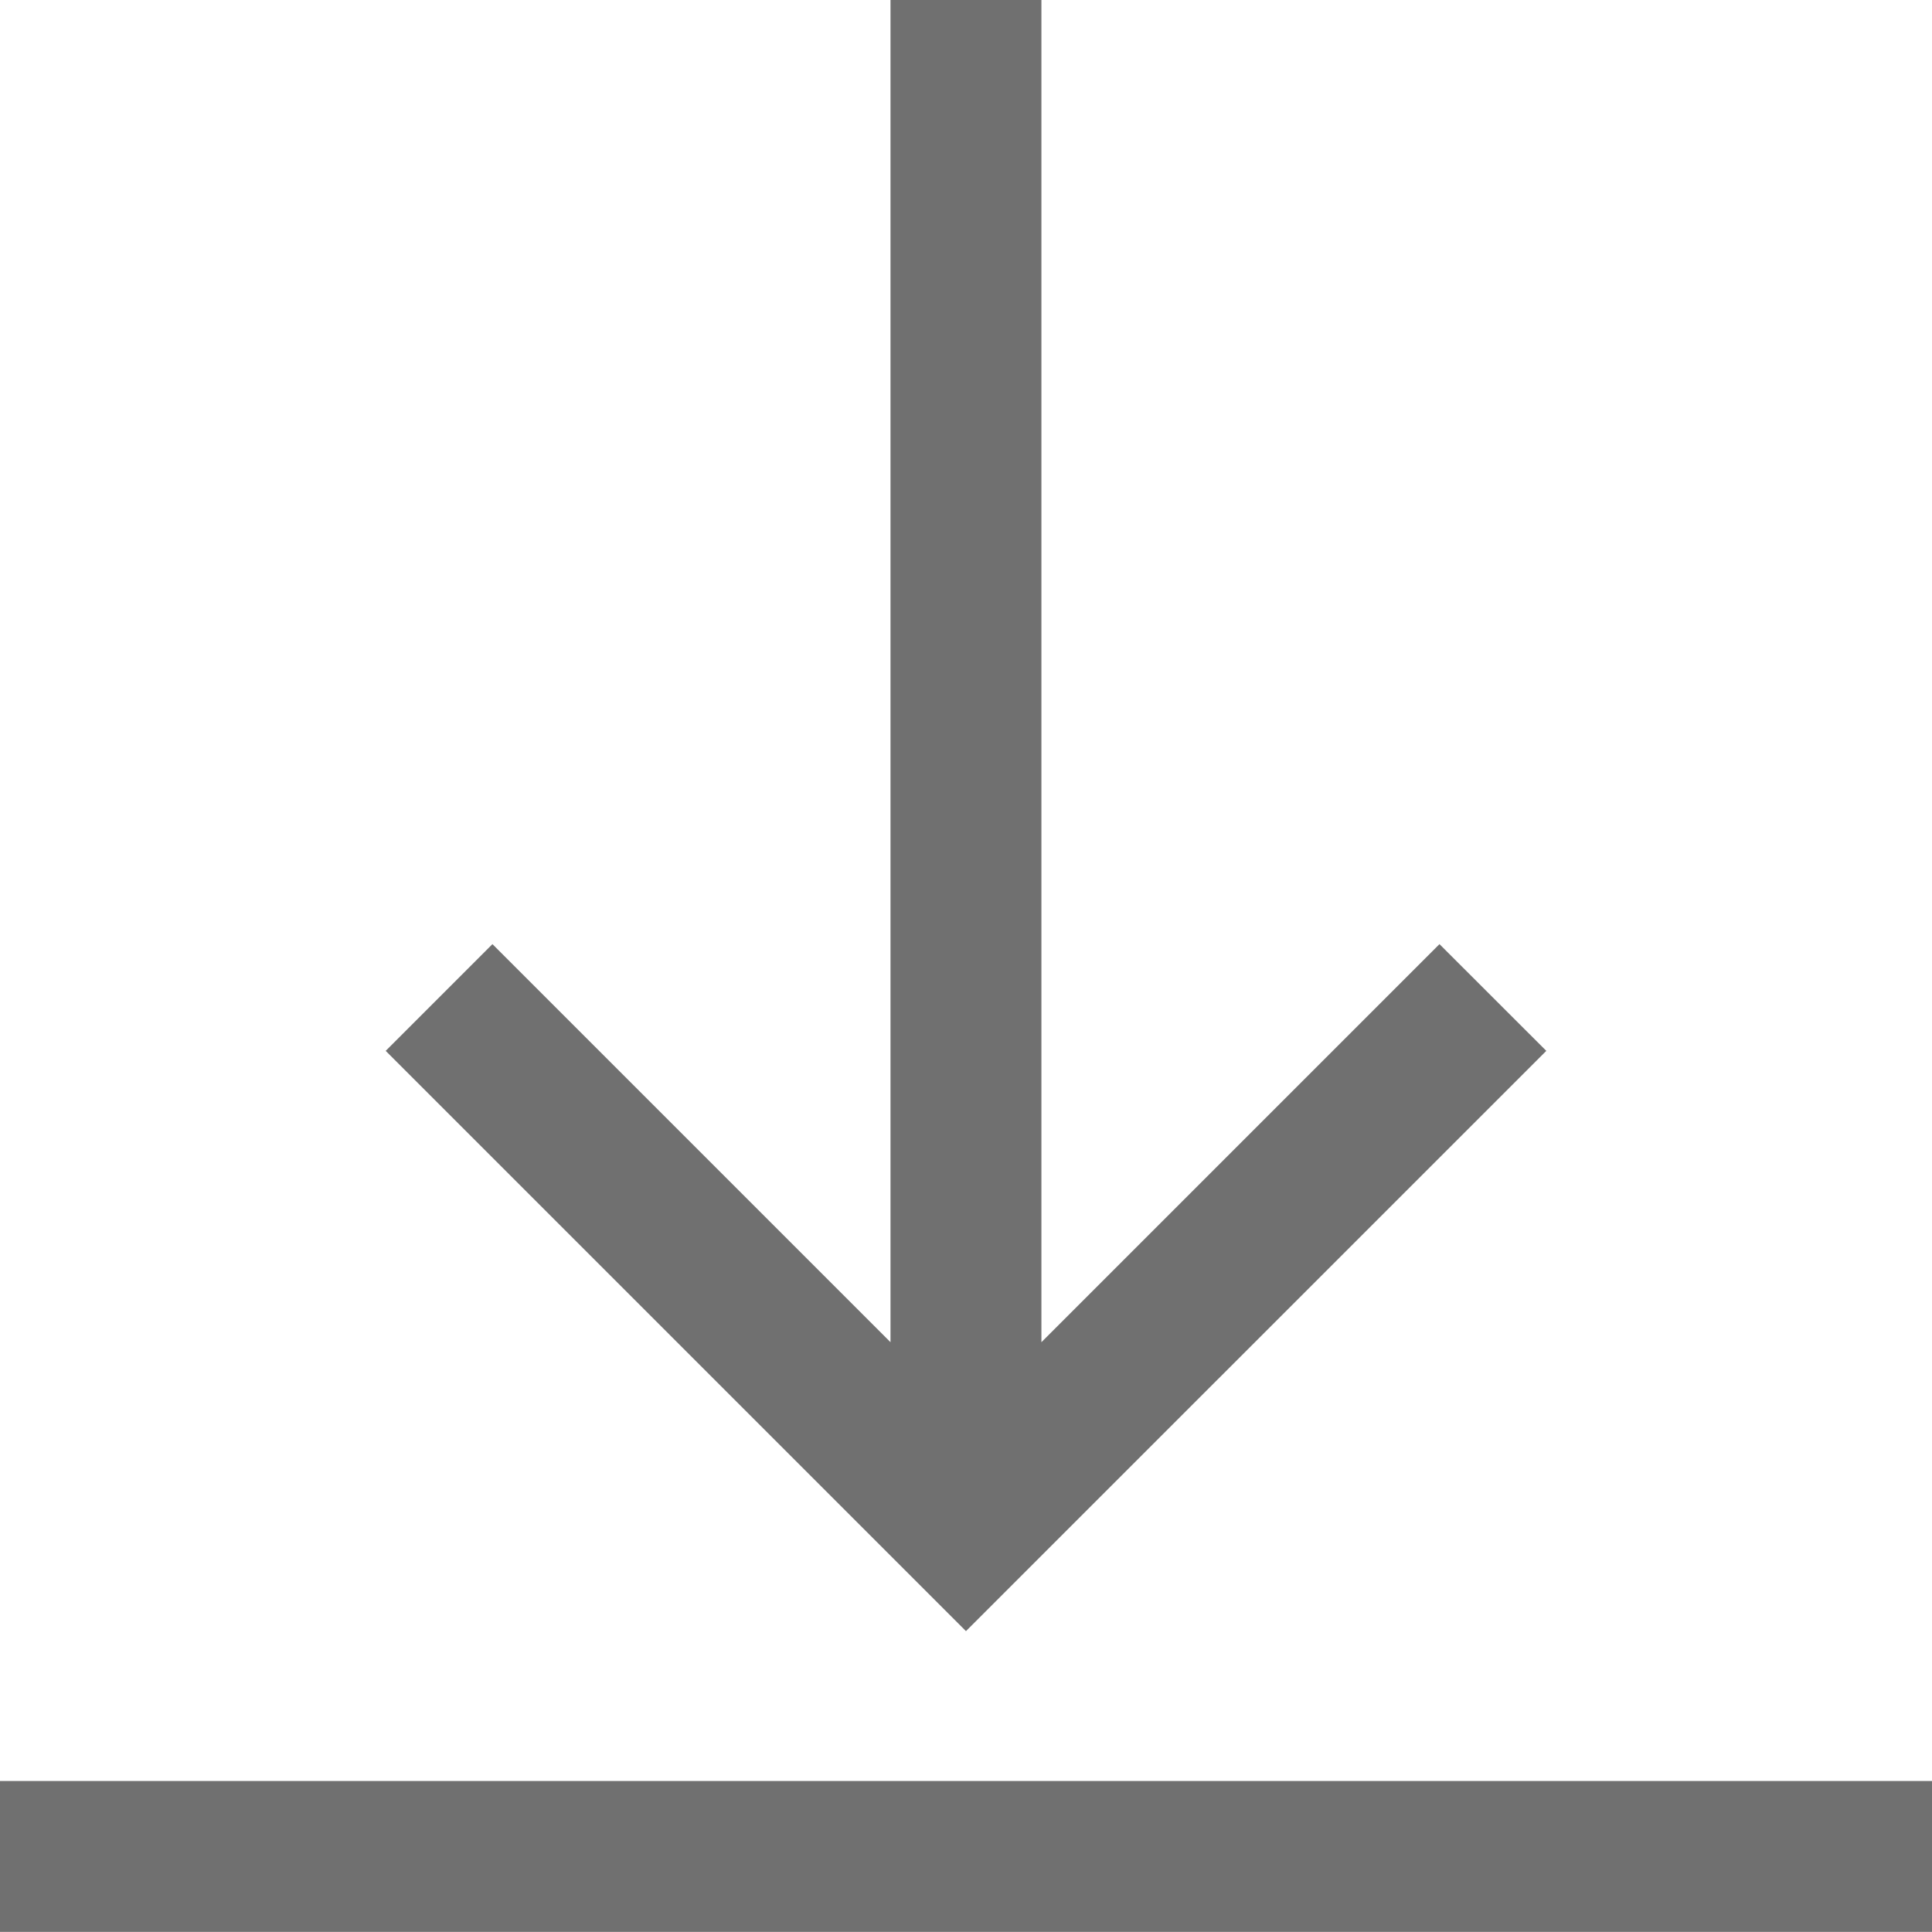 <svg xmlns="http://www.w3.org/2000/svg" width="22.661" height="22.661" viewBox="0 0 22.661 22.661">
  <path id="download" d="M18.137,12.326,11.33,19.132,4.524,12.326l1.252-1.252,4.669,4.669V0h1.77V15.743l4.669-4.669Zm4.524,8.564H0v1.77H22.661Zm0,0" transform="translate(0 0)" fill="#707070"/>
</svg>
